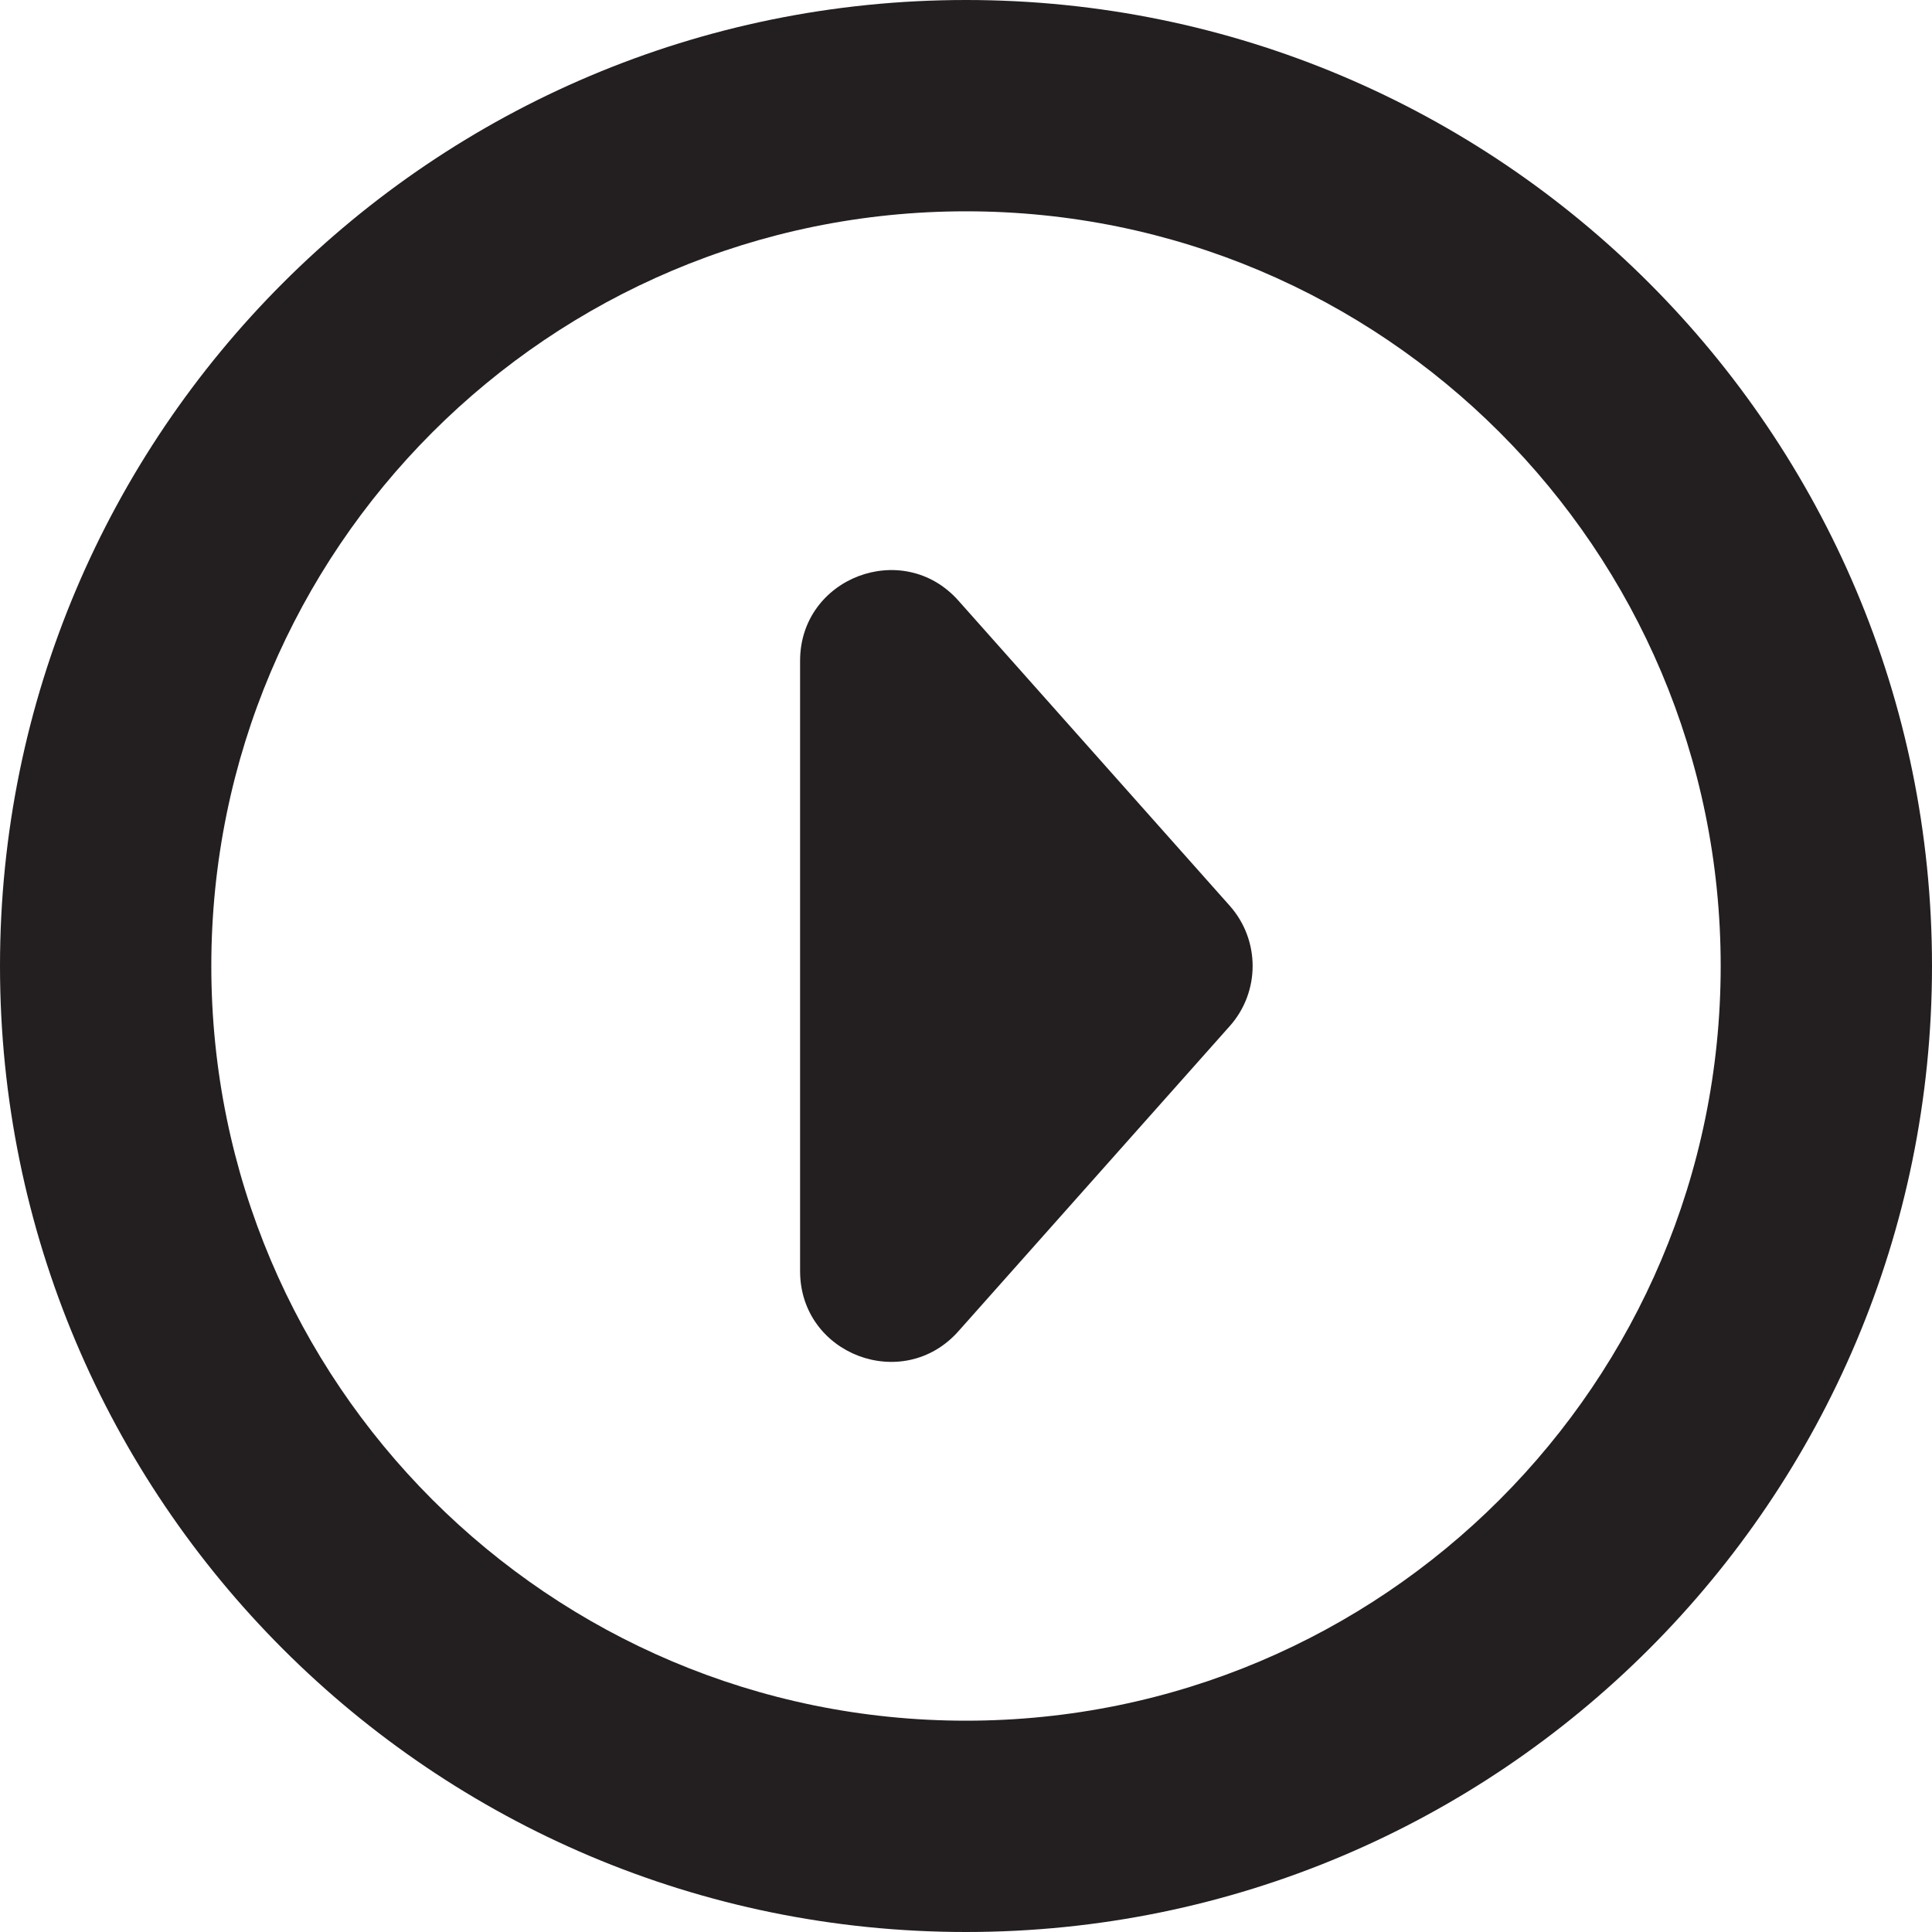 <?xml version="1.0" encoding="UTF-8"?><svg id="a" xmlns="http://www.w3.org/2000/svg" viewBox="0 0 16 16"><path d="m8,0C3.582,0,0,3.582,0,8s3.582,8,8,8,8-3.582,8-8S12.418,0,8,0Zm0,14.25c-3.452,0-6.25-2.798-6.25-6.25S4.548,1.75,8,1.75s6.25,2.798,6.25,6.25-2.798,6.25-6.25,6.25Z" style="fill:#231f20;"/><path d="m7.937,4.974c-.458-.515-1.311-.191-1.311.498v5.055c0,.69.852,1.014,1.311.498l2.247-2.527c.253-.284.253-.712,0-.997l-2.247-2.527Z" style="fill:#231f20;"/></svg>